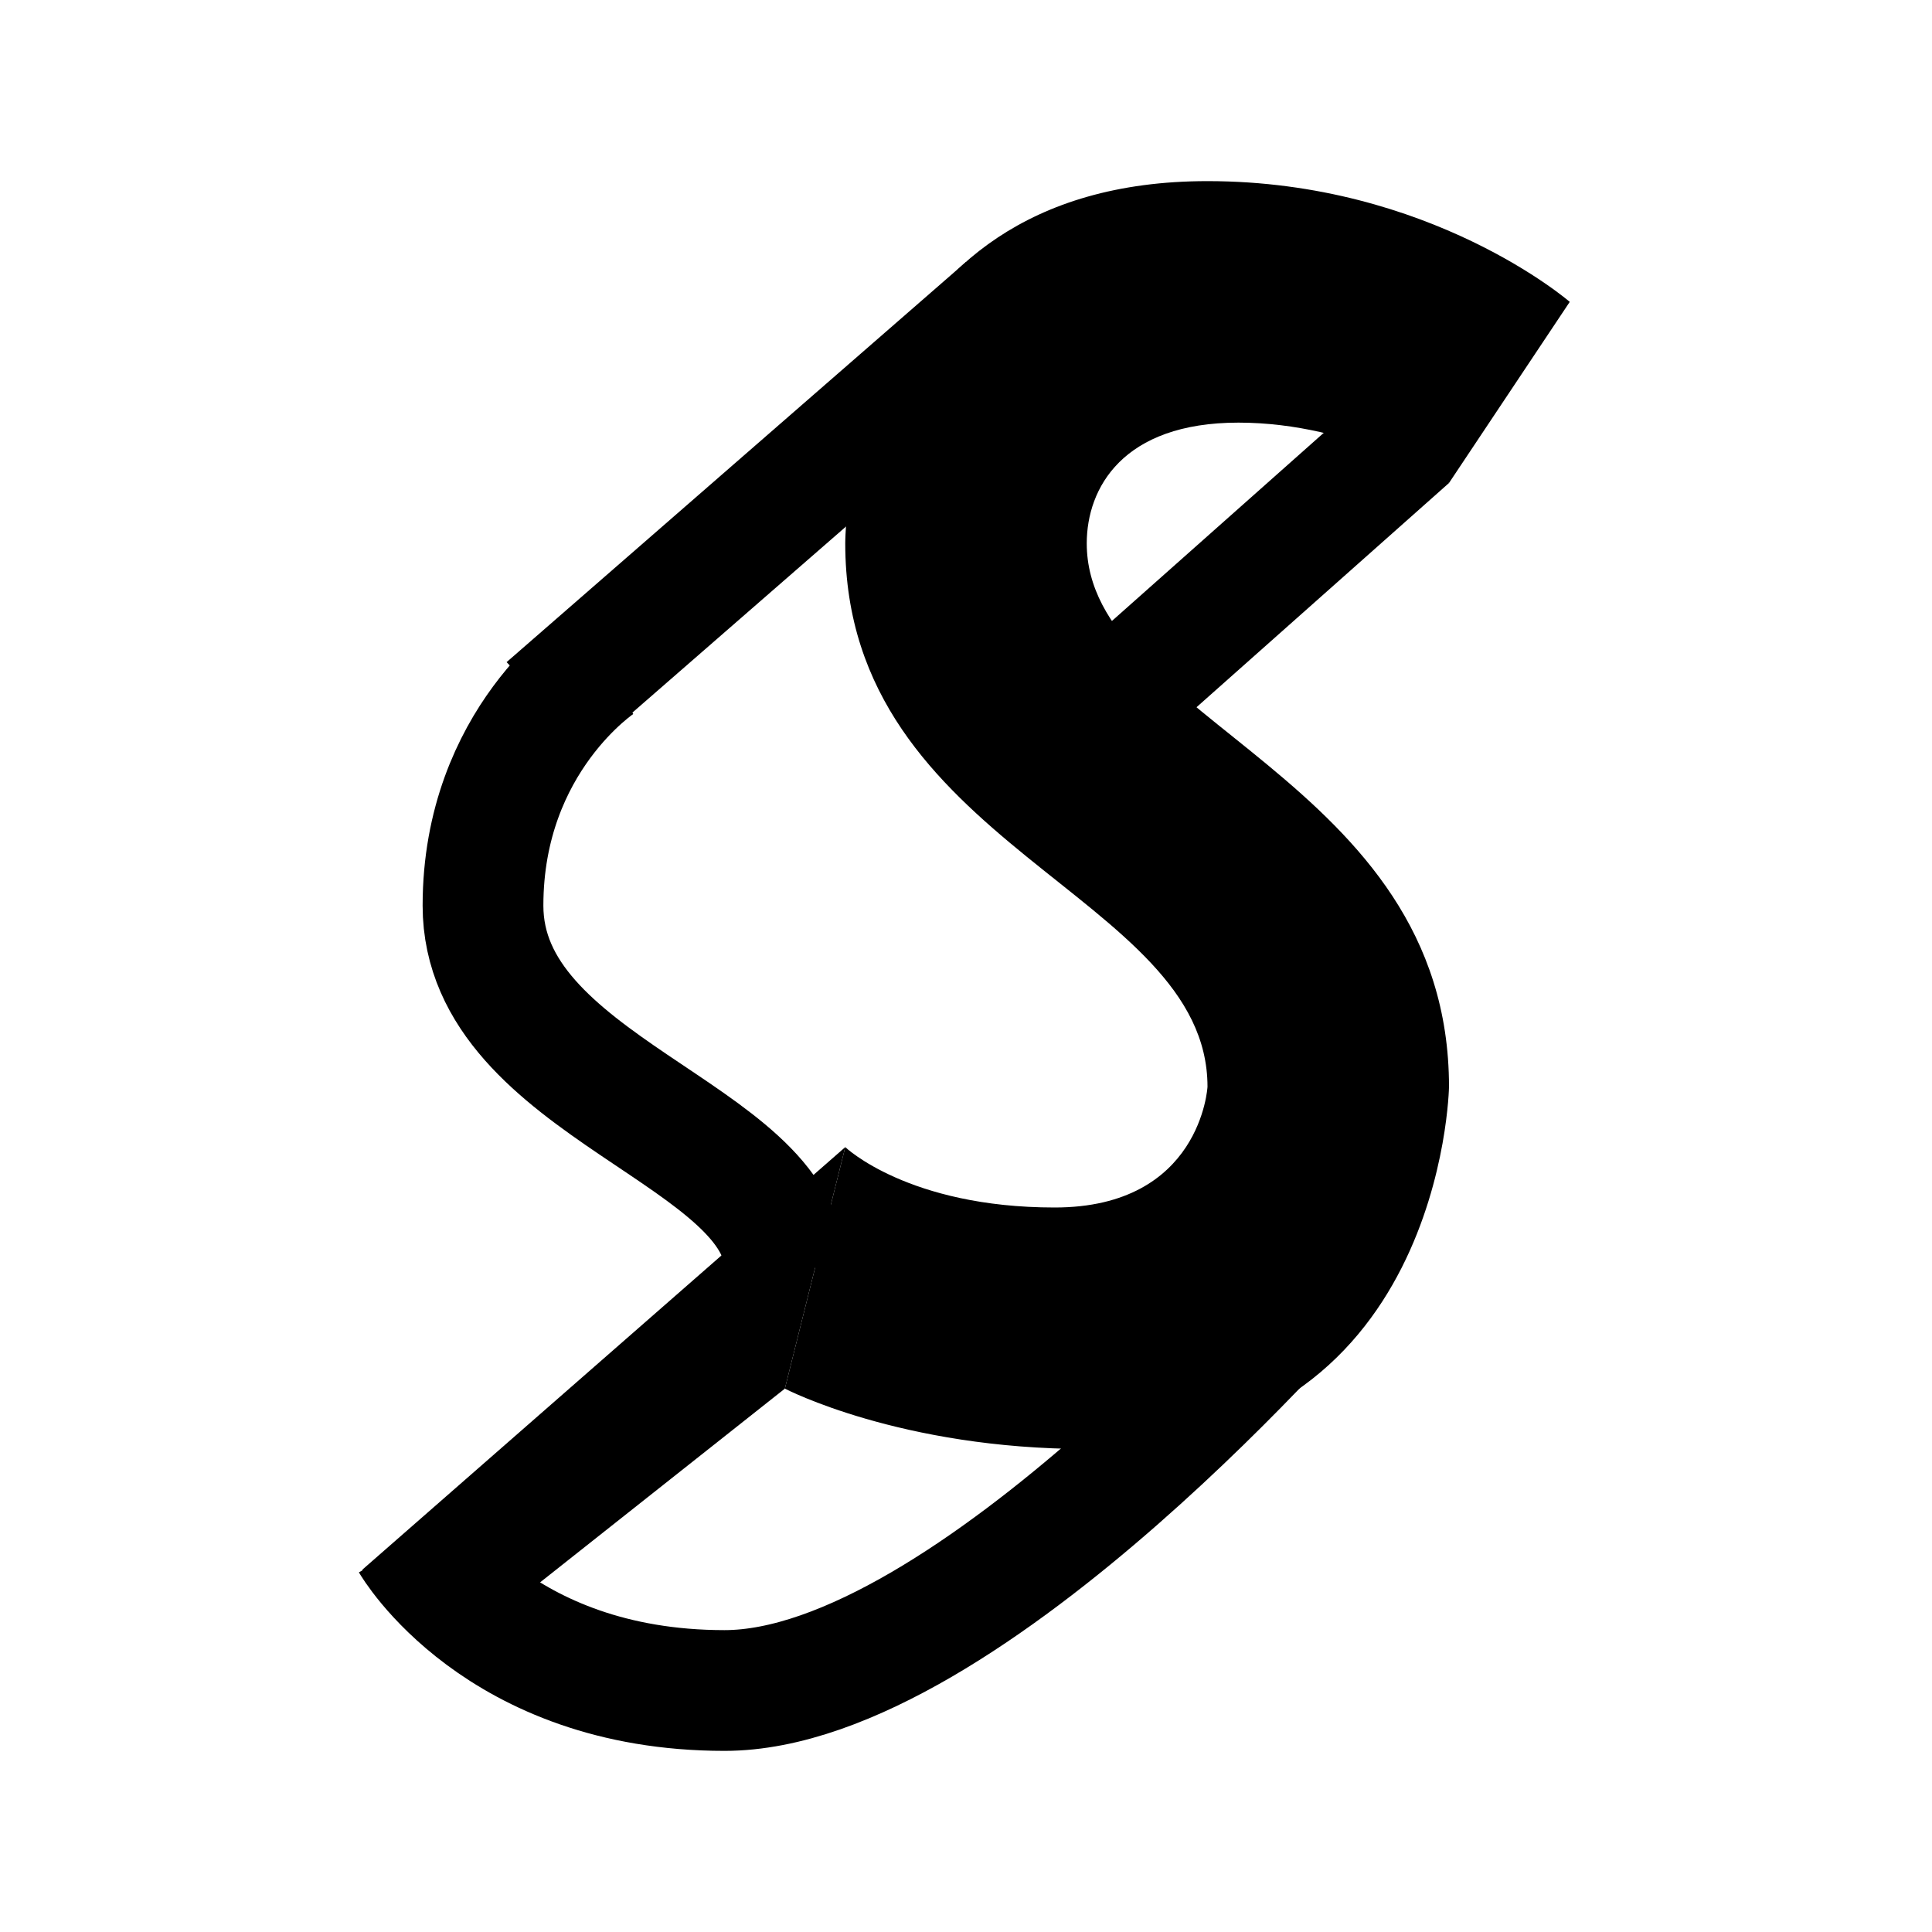 <?xml version="1.0" encoding="iso-8859-1"?>
<!-- Generator: Adobe Illustrator 19.1.1, SVG Export Plug-In . SVG Version: 6.00 Build 0)  -->
<svg version="1.1" id="Layer_1" xmlns="http://www.w3.org/2000/svg" xmlns:xlink="http://www.w3.org/1999/xlink" x="0px" y="0px"
	 viewBox="0 0 32 32" style="enable-background:new 0 0 32 32;" xml:space="preserve">
<polygon points="18.961,12.475 17.587,11.022 22.626,6.547 24,8 "/>
<polygon points="7.374,27.453 6,26 14,19 13,23 "/>
<path d="M20,18c0-3.206-6-3.967-6-9c0,0-0.025-6,6-6c3.693,0,6,2,6,2l-2,3c0,0-1.567-1-3.487-1S18,8.087,18,9c0,2.928,6,3.868,6,9
	c0,0-0.094,6-6,6c-3.085,0-5-1-5-1l1-4c0,0,1.044,1,3.468,1C19.892,20,20,18,20,18z"/>
<polygon points="9.765,12.421 8.391,10.967 15.999,4.34 17.373,5.794 "/>
<path style="fill:none;stroke:#000000;stroke-width:2;stroke-miterlimit:10;" d="M9.944,10.987C9.944,10.987,8,12.25,8,15
	c0,3.018,4.99,3.78,5,6"/>
<path style="fill:none;stroke:#000000;stroke-width:2;stroke-miterlimit:10;" d="M6.81,25.542c0,0,1.424,2.458,5.19,2.458
	c4.035,0,10-7,10-7"/>
</svg>
